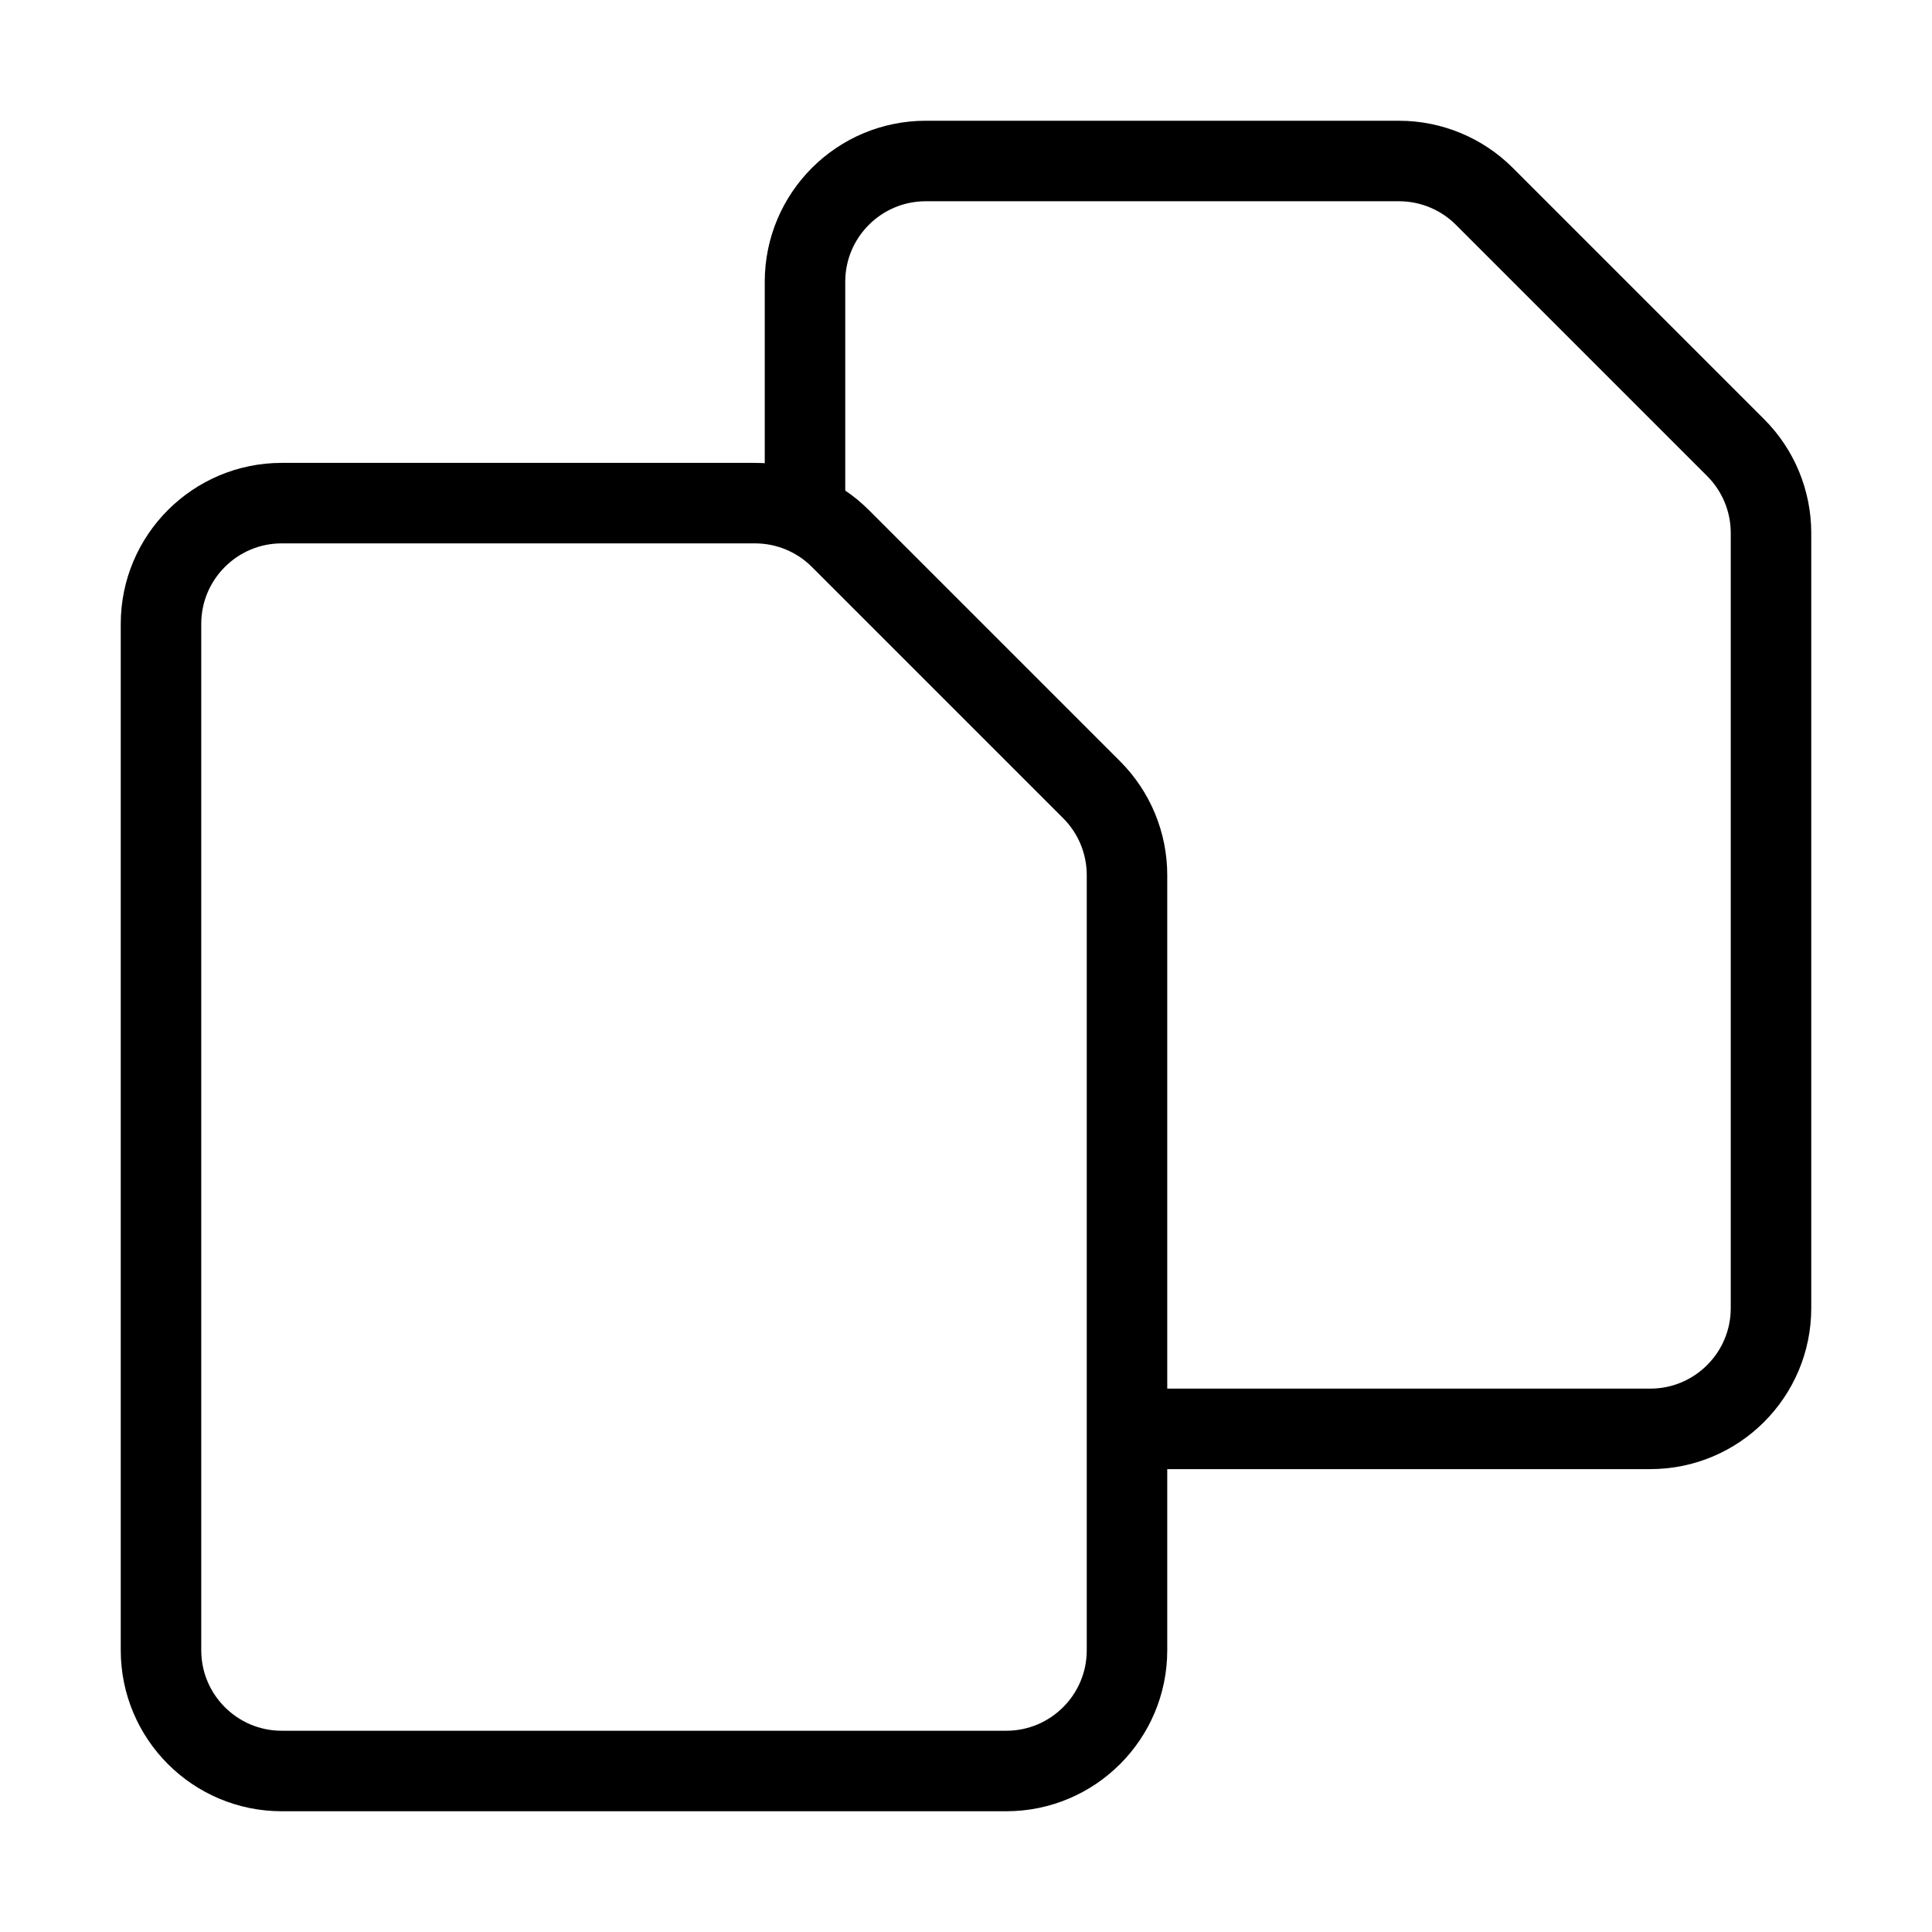 <svg xmlns="http://www.w3.org/2000/svg" width="24" height="24" fill="none" viewBox="0 0 24 24">
  <path stroke="currentColor" strokeLinecap="square" strokeWidth="2" d="M2 7.75V20.5C2 21.328 2.672 22 3.5 22H12.5C13.328 22 14 21.328 14 20.5V10.871C14 10.473 13.842 10.092 13.561 9.811L10.439 6.689C10.158 6.408 9.777 6.25 9.379 6.25H3.5C2.672 6.25 2 6.922 2 7.75Z"/>
  <path stroke="currentColor" strokeWidth="2" d="M14 17.75H20.5C21.328 17.75 22 17.078 22 16.25V6.621C22 6.223 21.842 5.842 21.561 5.561L18.439 2.439C18.158 2.158 17.776 2 17.379 2H11.5C10.672 2 10 2.672 10 3.5V6.25"/>
</svg>
